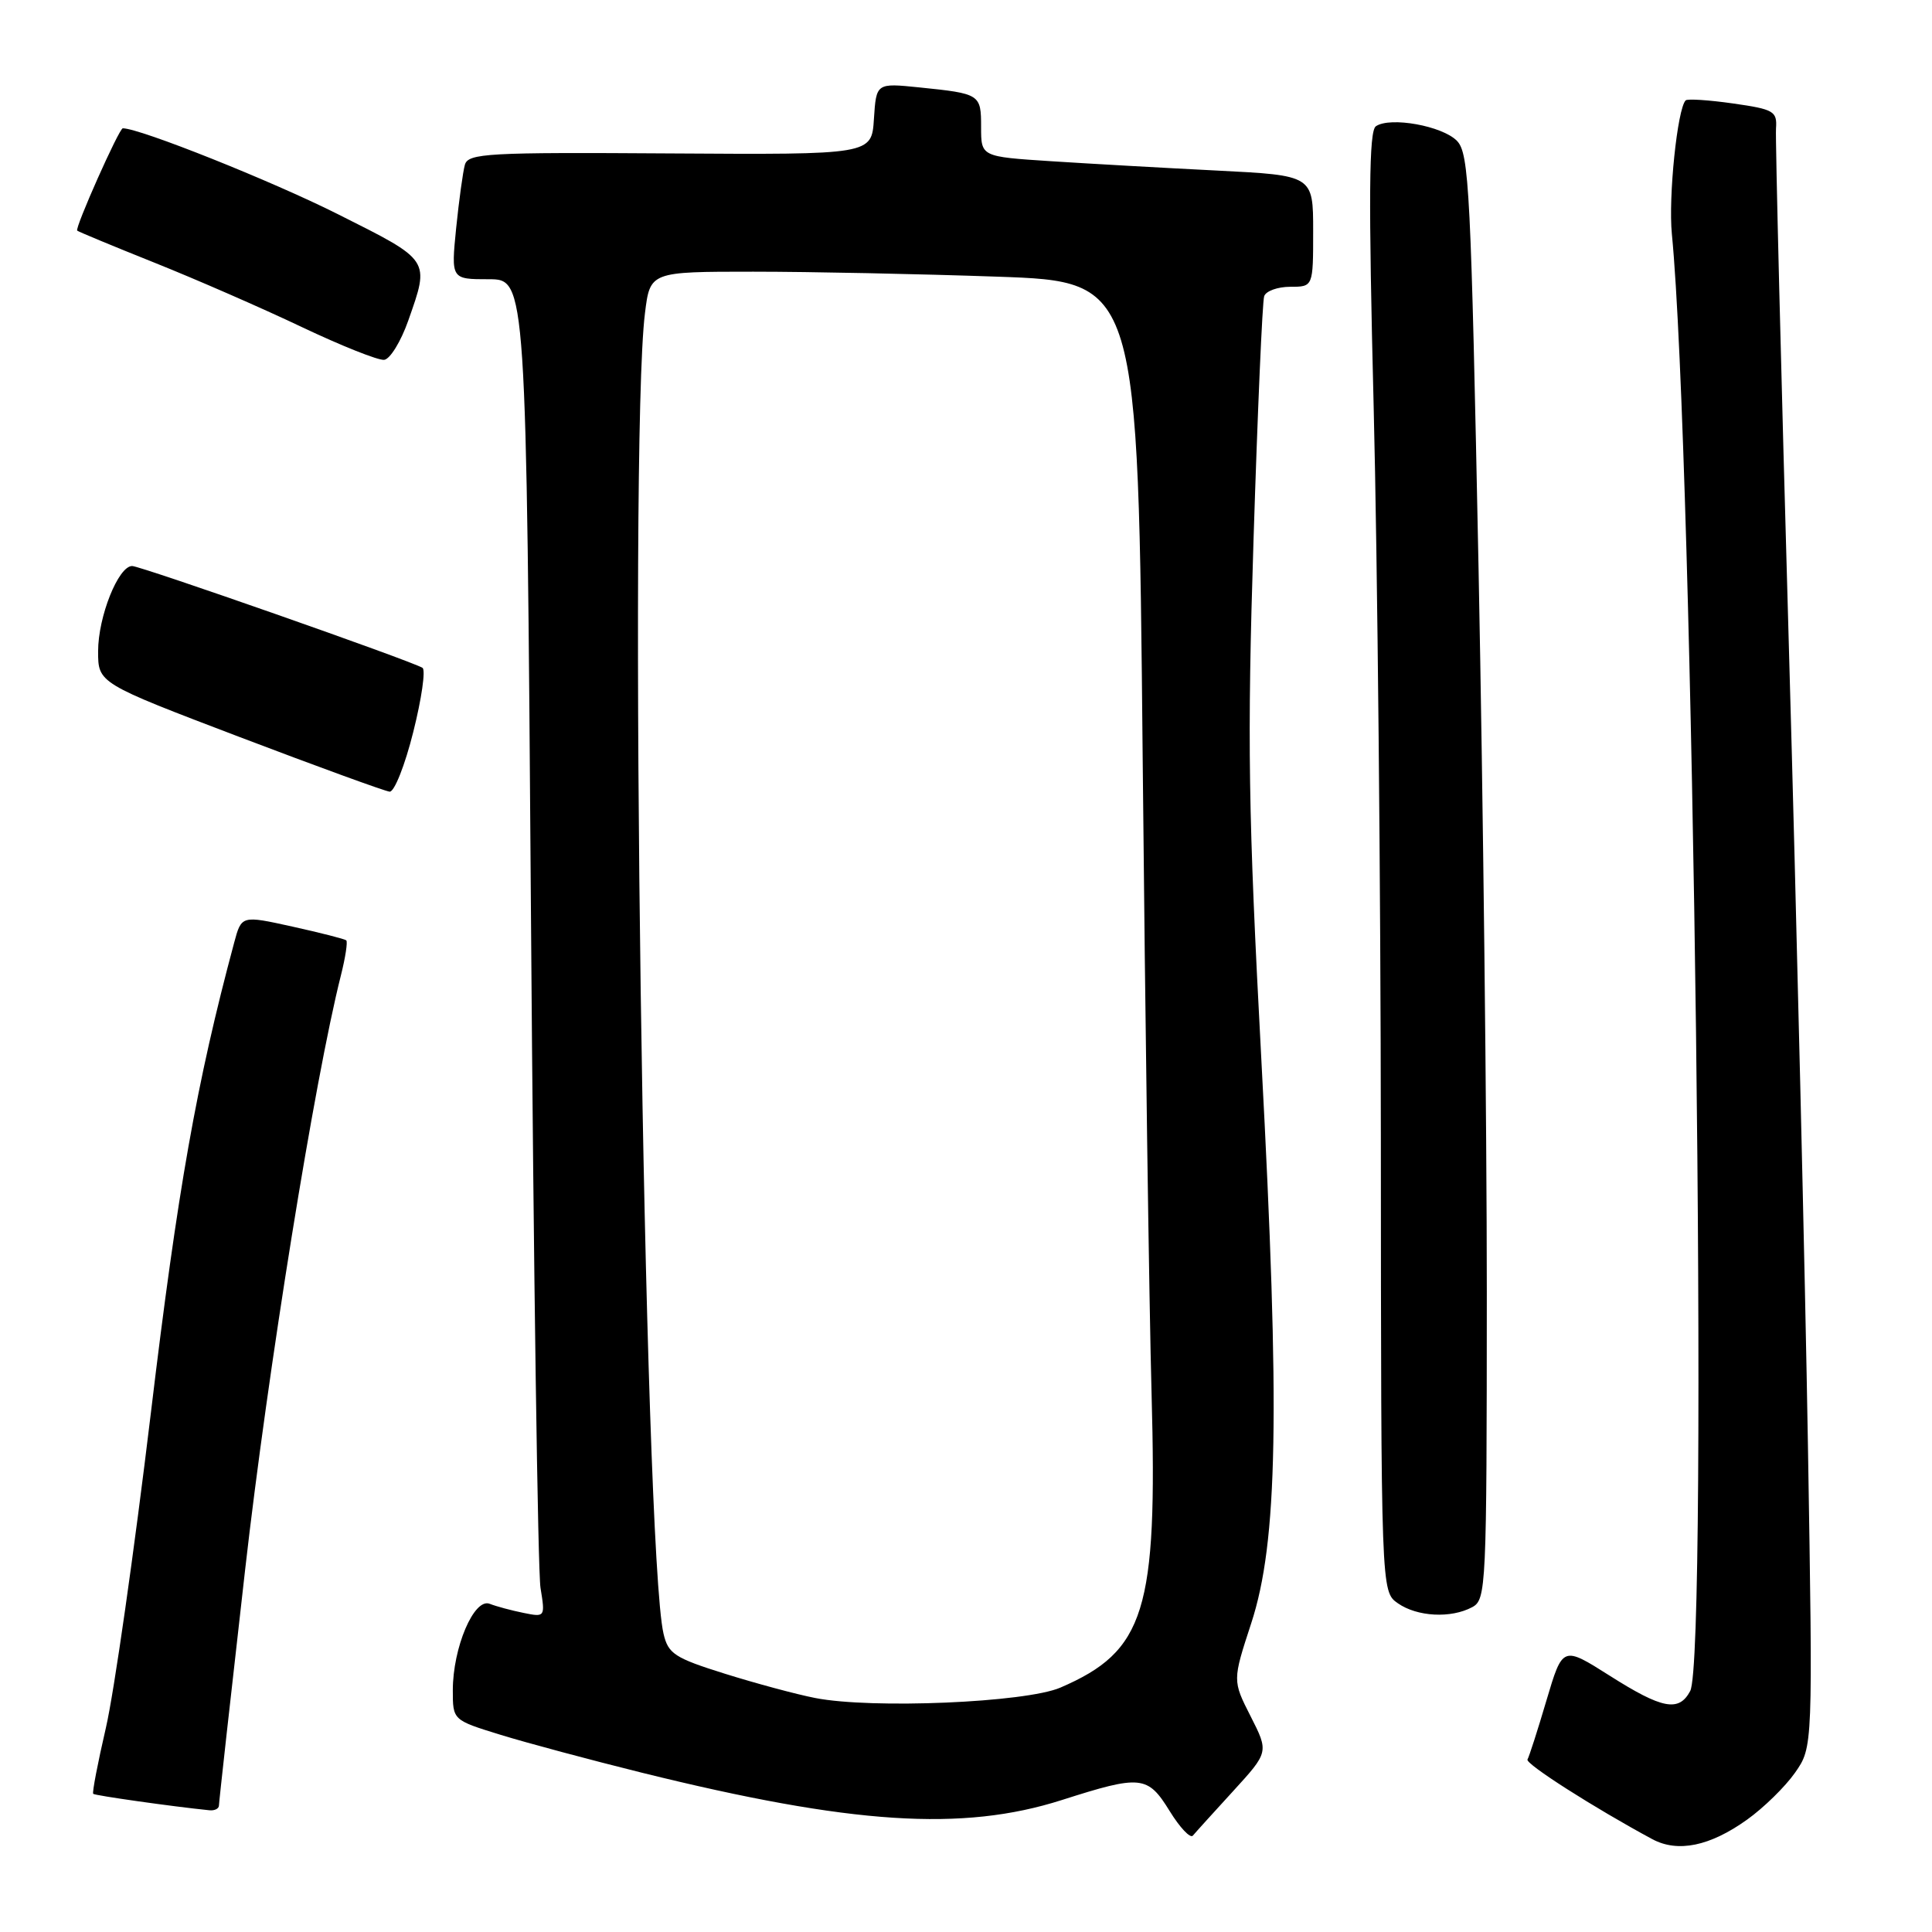 <?xml version="1.0" encoding="UTF-8" standalone="no"?>
<!DOCTYPE svg PUBLIC "-//W3C//DTD SVG 1.1//EN" "http://www.w3.org/Graphics/SVG/1.1/DTD/svg11.dtd" >
<svg xmlns="http://www.w3.org/2000/svg" xmlns:xlink="http://www.w3.org/1999/xlink" version="1.1" viewBox="0 0 256 256">
 <g >
 <path fill="currentColor"
d=" M 231.50 241.11 C 233.70 239.54 236.56 236.74 237.86 234.88 C 240.22 231.50 240.22 231.50 239.56 191.50 C 239.20 169.50 238.06 121.80 237.03 85.50 C 236.00 49.20 235.23 18.39 235.33 17.02 C 235.49 14.74 235.05 14.48 229.64 13.71 C 226.42 13.25 223.60 13.07 223.36 13.30 C 222.26 14.41 221.05 26.09 221.53 31.00 C 224.39 60.19 226.40 219.52 223.96 224.07 C 222.46 226.88 220.26 226.46 213.28 222.03 C 207.06 218.09 207.06 218.09 204.92 225.29 C 203.75 229.26 202.61 232.79 202.40 233.14 C 202.07 233.70 211.24 239.55 218.94 243.70 C 222.32 245.51 226.57 244.64 231.50 241.11 Z  M 163.40 237.33 C 168.12 232.16 168.12 232.16 165.72 227.43 C 163.31 222.69 163.31 222.69 165.79 215.10 C 169.32 204.32 169.63 187.18 167.14 140.50 C 165.39 107.60 165.25 98.34 166.10 71.50 C 166.64 54.45 167.27 39.94 167.51 39.25 C 167.74 38.56 169.30 38.00 170.97 38.00 C 174.00 38.00 174.00 38.00 174.00 30.62 C 174.00 23.24 174.00 23.24 161.25 22.60 C 154.24 22.25 144.34 21.69 139.25 21.36 C 130.00 20.76 130.00 20.76 130.00 16.85 C 130.00 12.48 129.90 12.41 121.80 11.58 C 116.11 11.00 116.11 11.00 115.80 15.75 C 115.50 20.50 115.50 20.50 88.79 20.33 C 64.60 20.17 62.04 20.31 61.60 21.83 C 61.34 22.75 60.82 26.54 60.44 30.25 C 59.77 37.00 59.77 37.00 64.75 37.00 C 69.74 37.00 69.74 37.00 70.36 121.75 C 70.70 168.36 71.27 208.26 71.62 210.40 C 72.25 214.27 72.23 214.30 69.38 213.72 C 67.79 213.40 65.77 212.86 64.88 212.51 C 62.81 211.71 60.00 218.32 60.00 223.98 C 60.00 227.92 60.00 227.92 66.29 229.86 C 69.75 230.93 78.19 233.19 85.04 234.89 C 112.85 241.77 127.52 242.72 140.71 238.51 C 151.19 235.16 152.07 235.25 154.99 239.98 C 156.34 242.17 157.72 243.63 158.06 243.23 C 158.39 242.83 160.80 240.17 163.40 237.33 Z  M 29.01 239.25 C 29.01 238.84 30.57 224.78 32.48 208.00 C 35.48 181.59 41.69 143.04 45.17 129.25 C 45.77 126.87 46.09 124.78 45.88 124.60 C 45.67 124.42 42.46 123.60 38.75 122.78 C 32.00 121.29 32.00 121.29 31.03 124.90 C 26.05 143.44 23.55 157.54 19.99 187.23 C 17.79 205.53 15.11 224.30 14.03 228.95 C 12.95 233.60 12.20 237.53 12.35 237.69 C 12.58 237.92 22.89 239.38 27.75 239.87 C 28.44 239.94 29.00 239.66 29.01 239.25 Z  M 195.07 212.96 C 196.93 211.97 197.00 210.44 197.01 171.21 C 197.01 148.82 196.52 105.75 195.92 75.50 C 194.91 25.20 194.67 20.34 193.06 18.67 C 191.13 16.68 184.21 15.43 182.31 16.73 C 181.39 17.36 181.32 26.03 182.02 54.02 C 182.52 74.09 182.95 117.59 182.97 150.69 C 183.00 210.89 183.00 210.89 185.22 212.44 C 187.78 214.23 192.25 214.47 195.07 212.96 Z  M 54.76 96.99 C 55.87 92.58 56.42 88.76 55.98 88.49 C 54.48 87.56 18.65 75.00 17.51 75.00 C 15.68 75.00 13.00 81.71 13.00 86.30 C 13.00 90.52 13.00 90.52 31.75 97.66 C 42.06 101.58 51.01 104.84 51.63 104.90 C 52.25 104.95 53.66 101.40 54.76 96.99 Z  M 54.09 42.50 C 56.96 34.33 57.12 34.58 44.75 28.37 C 35.97 23.96 18.54 17.00 16.27 17.00 C 15.78 17.00 9.89 30.22 10.23 30.56 C 10.38 30.70 15.00 32.62 20.50 34.82 C 26.00 37.02 34.77 40.85 40.00 43.34 C 45.23 45.82 50.14 47.78 50.91 47.68 C 51.69 47.58 53.12 45.25 54.09 42.50 Z  M 108.00 224.99 C 105.53 224.51 100.15 223.06 96.06 221.78 C 89.39 219.69 88.54 219.14 87.92 216.47 C 85.33 205.42 83.27 59.04 85.46 41.51 C 86.14 36.00 86.14 36.00 99.82 36.00 C 107.34 36.00 121.90 36.30 132.16 36.66 C 150.81 37.31 150.81 37.31 151.41 100.40 C 151.74 135.11 152.27 173.04 152.59 184.70 C 153.38 213.45 151.73 218.78 140.50 223.62 C 135.89 225.60 115.50 226.47 108.00 224.99 Z "/>
</g>
</svg>